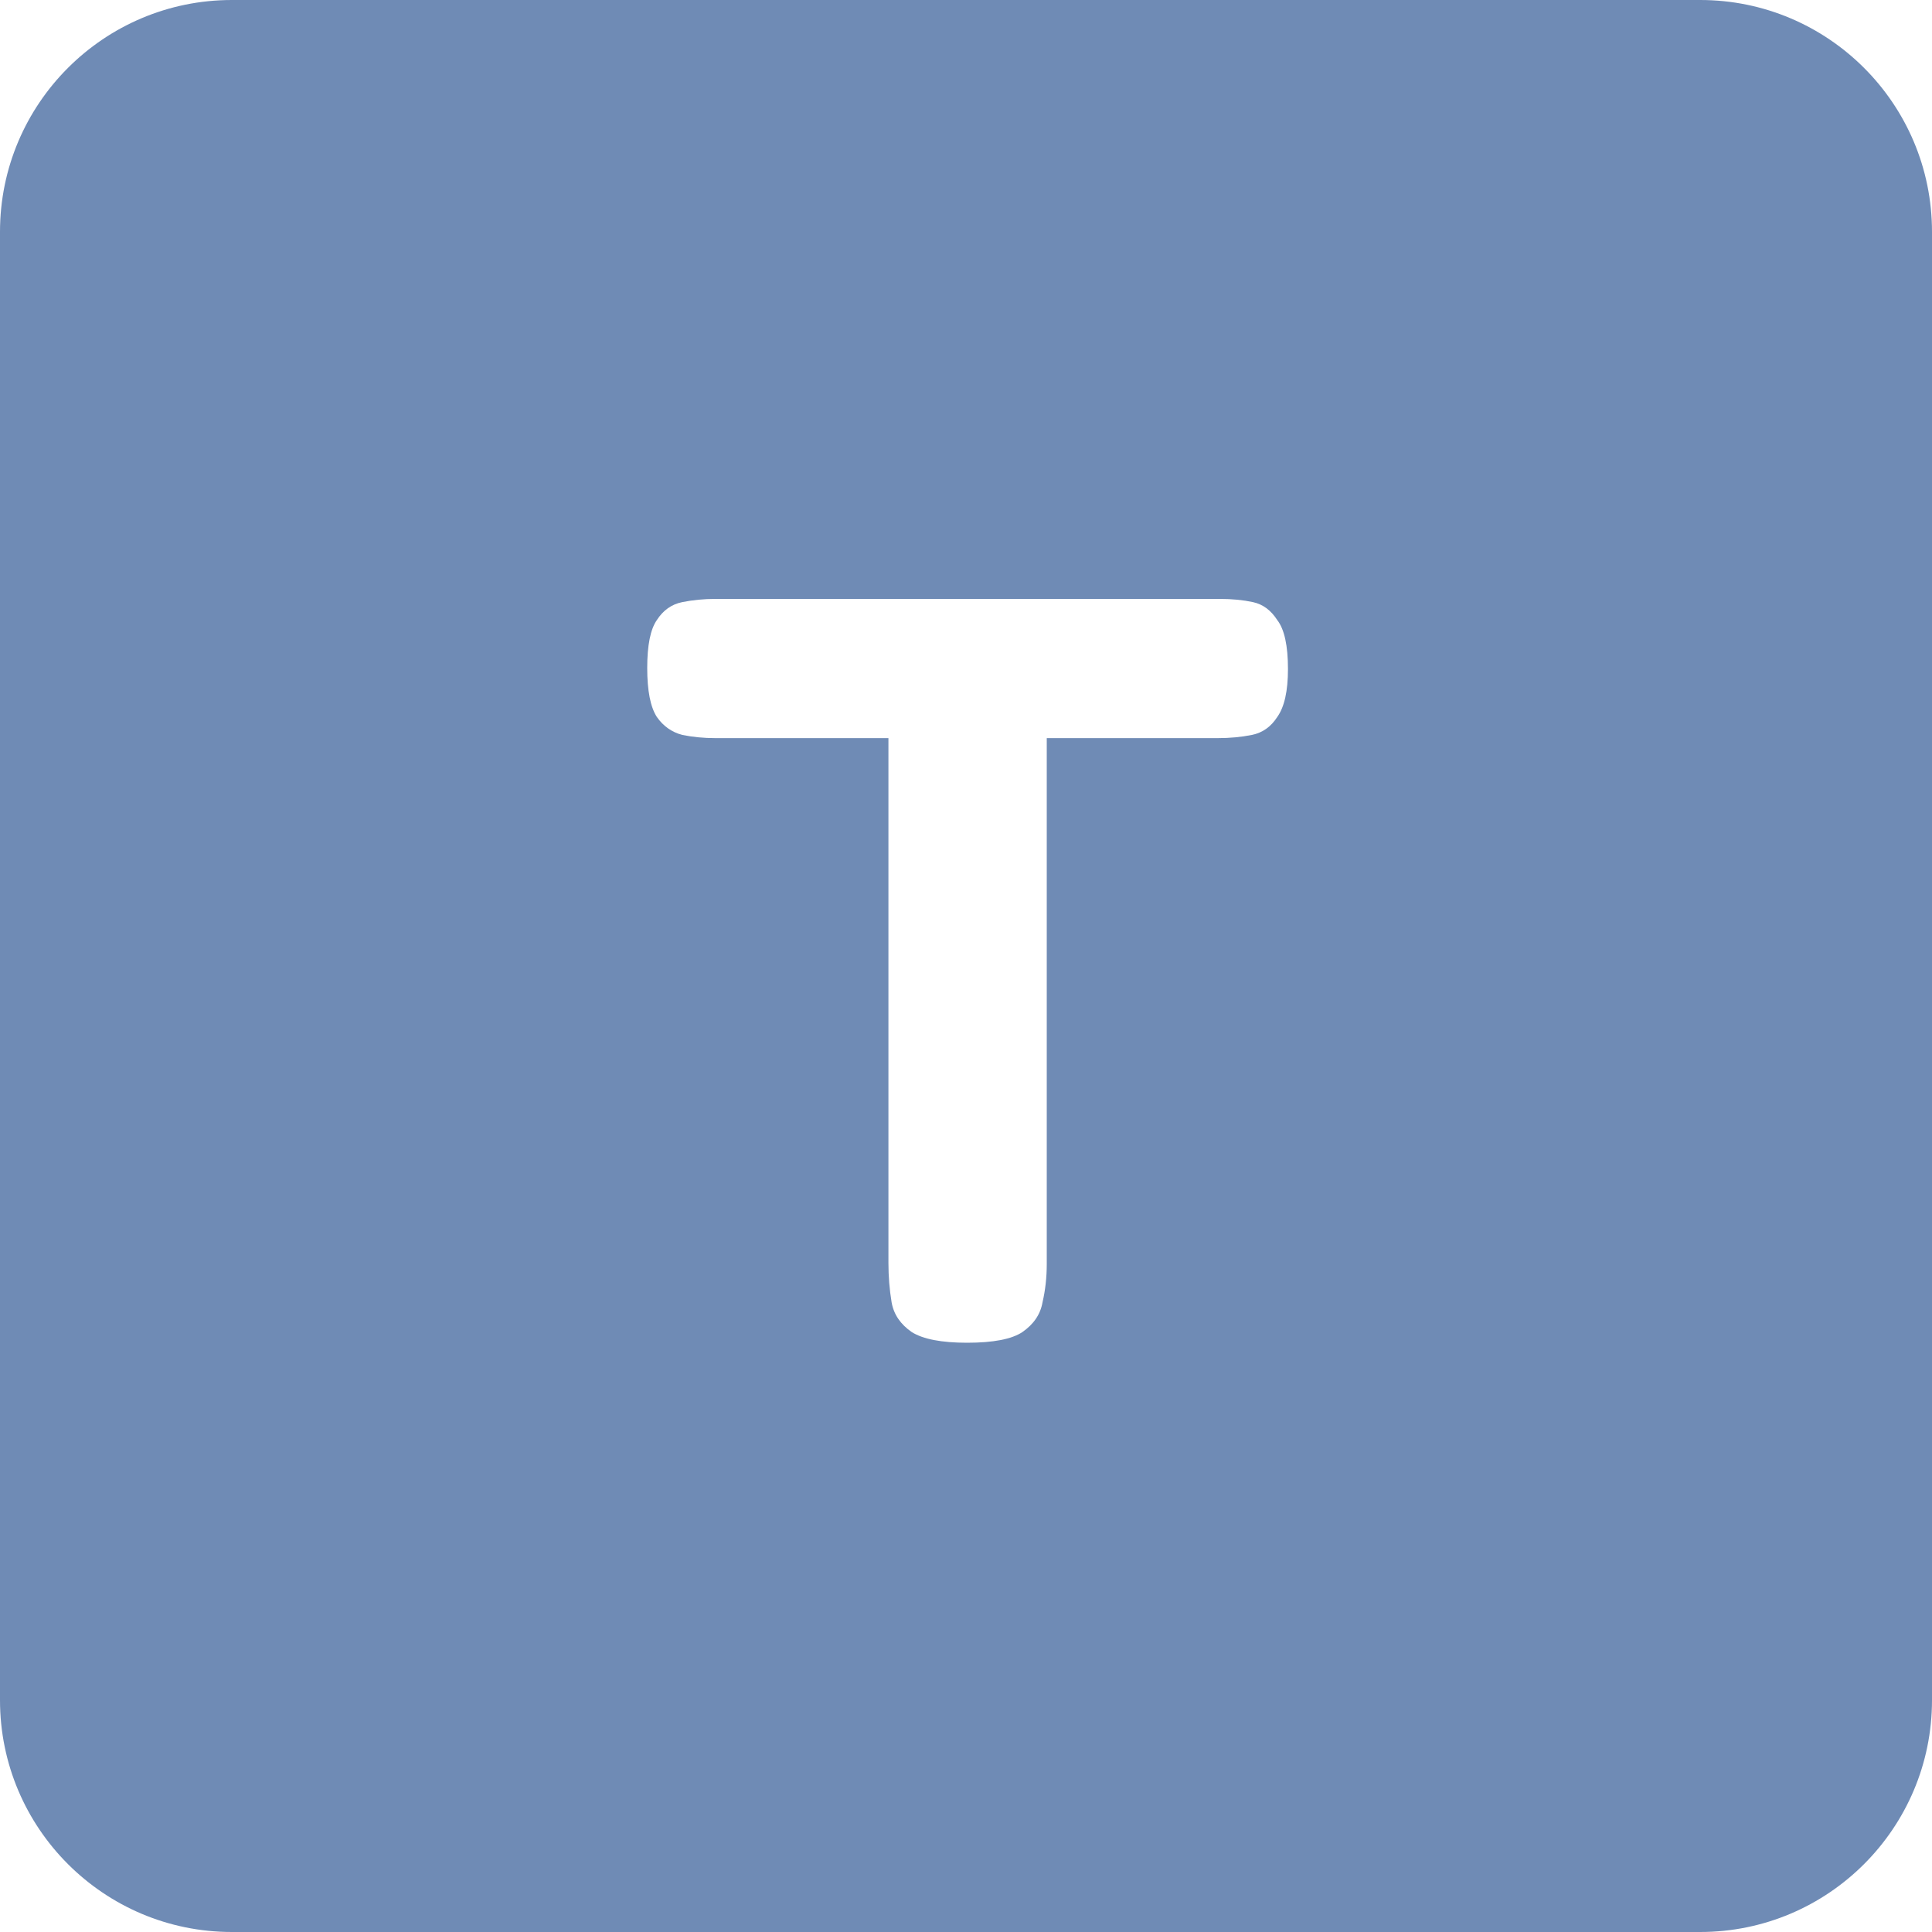 <svg width="20" height="20" viewBox="0 0 20 20" fill="none" xmlns="http://www.w3.org/2000/svg">
<path fill-rule="evenodd" clip-rule="evenodd" d="M2.4 0C1.075 0 0 1.075 0 2.4V17.6C0 18.925 1.075 20 2.4 20H17.6C18.925 20 20 18.925 20 17.6V2.4C20 1.075 18.925 0 17.6 0H2.4ZM12.97 6.233C12.867 6.211 12.754 6.2 12.629 6.2H7.404C7.287 6.2 7.173 6.211 7.063 6.233C6.953 6.255 6.865 6.317 6.799 6.42C6.733 6.515 6.7 6.68 6.7 6.915C6.7 7.15 6.733 7.318 6.799 7.421C6.865 7.516 6.953 7.579 7.063 7.608C7.173 7.63 7.287 7.641 7.404 7.641H9.197V13.075C9.197 13.214 9.208 13.35 9.23 13.482C9.252 13.607 9.322 13.709 9.439 13.79C9.556 13.863 9.747 13.9 10.011 13.9C10.282 13.9 10.473 13.863 10.583 13.79C10.7 13.709 10.77 13.607 10.792 13.482C10.821 13.357 10.836 13.225 10.836 13.086V7.641H12.607C12.732 7.641 12.849 7.63 12.959 7.608C13.069 7.586 13.157 7.524 13.223 7.421C13.296 7.318 13.333 7.153 13.333 6.926C13.333 6.684 13.296 6.515 13.223 6.42C13.157 6.317 13.073 6.255 12.97 6.233Z" fill="#6F8BB5"/>
</svg>
